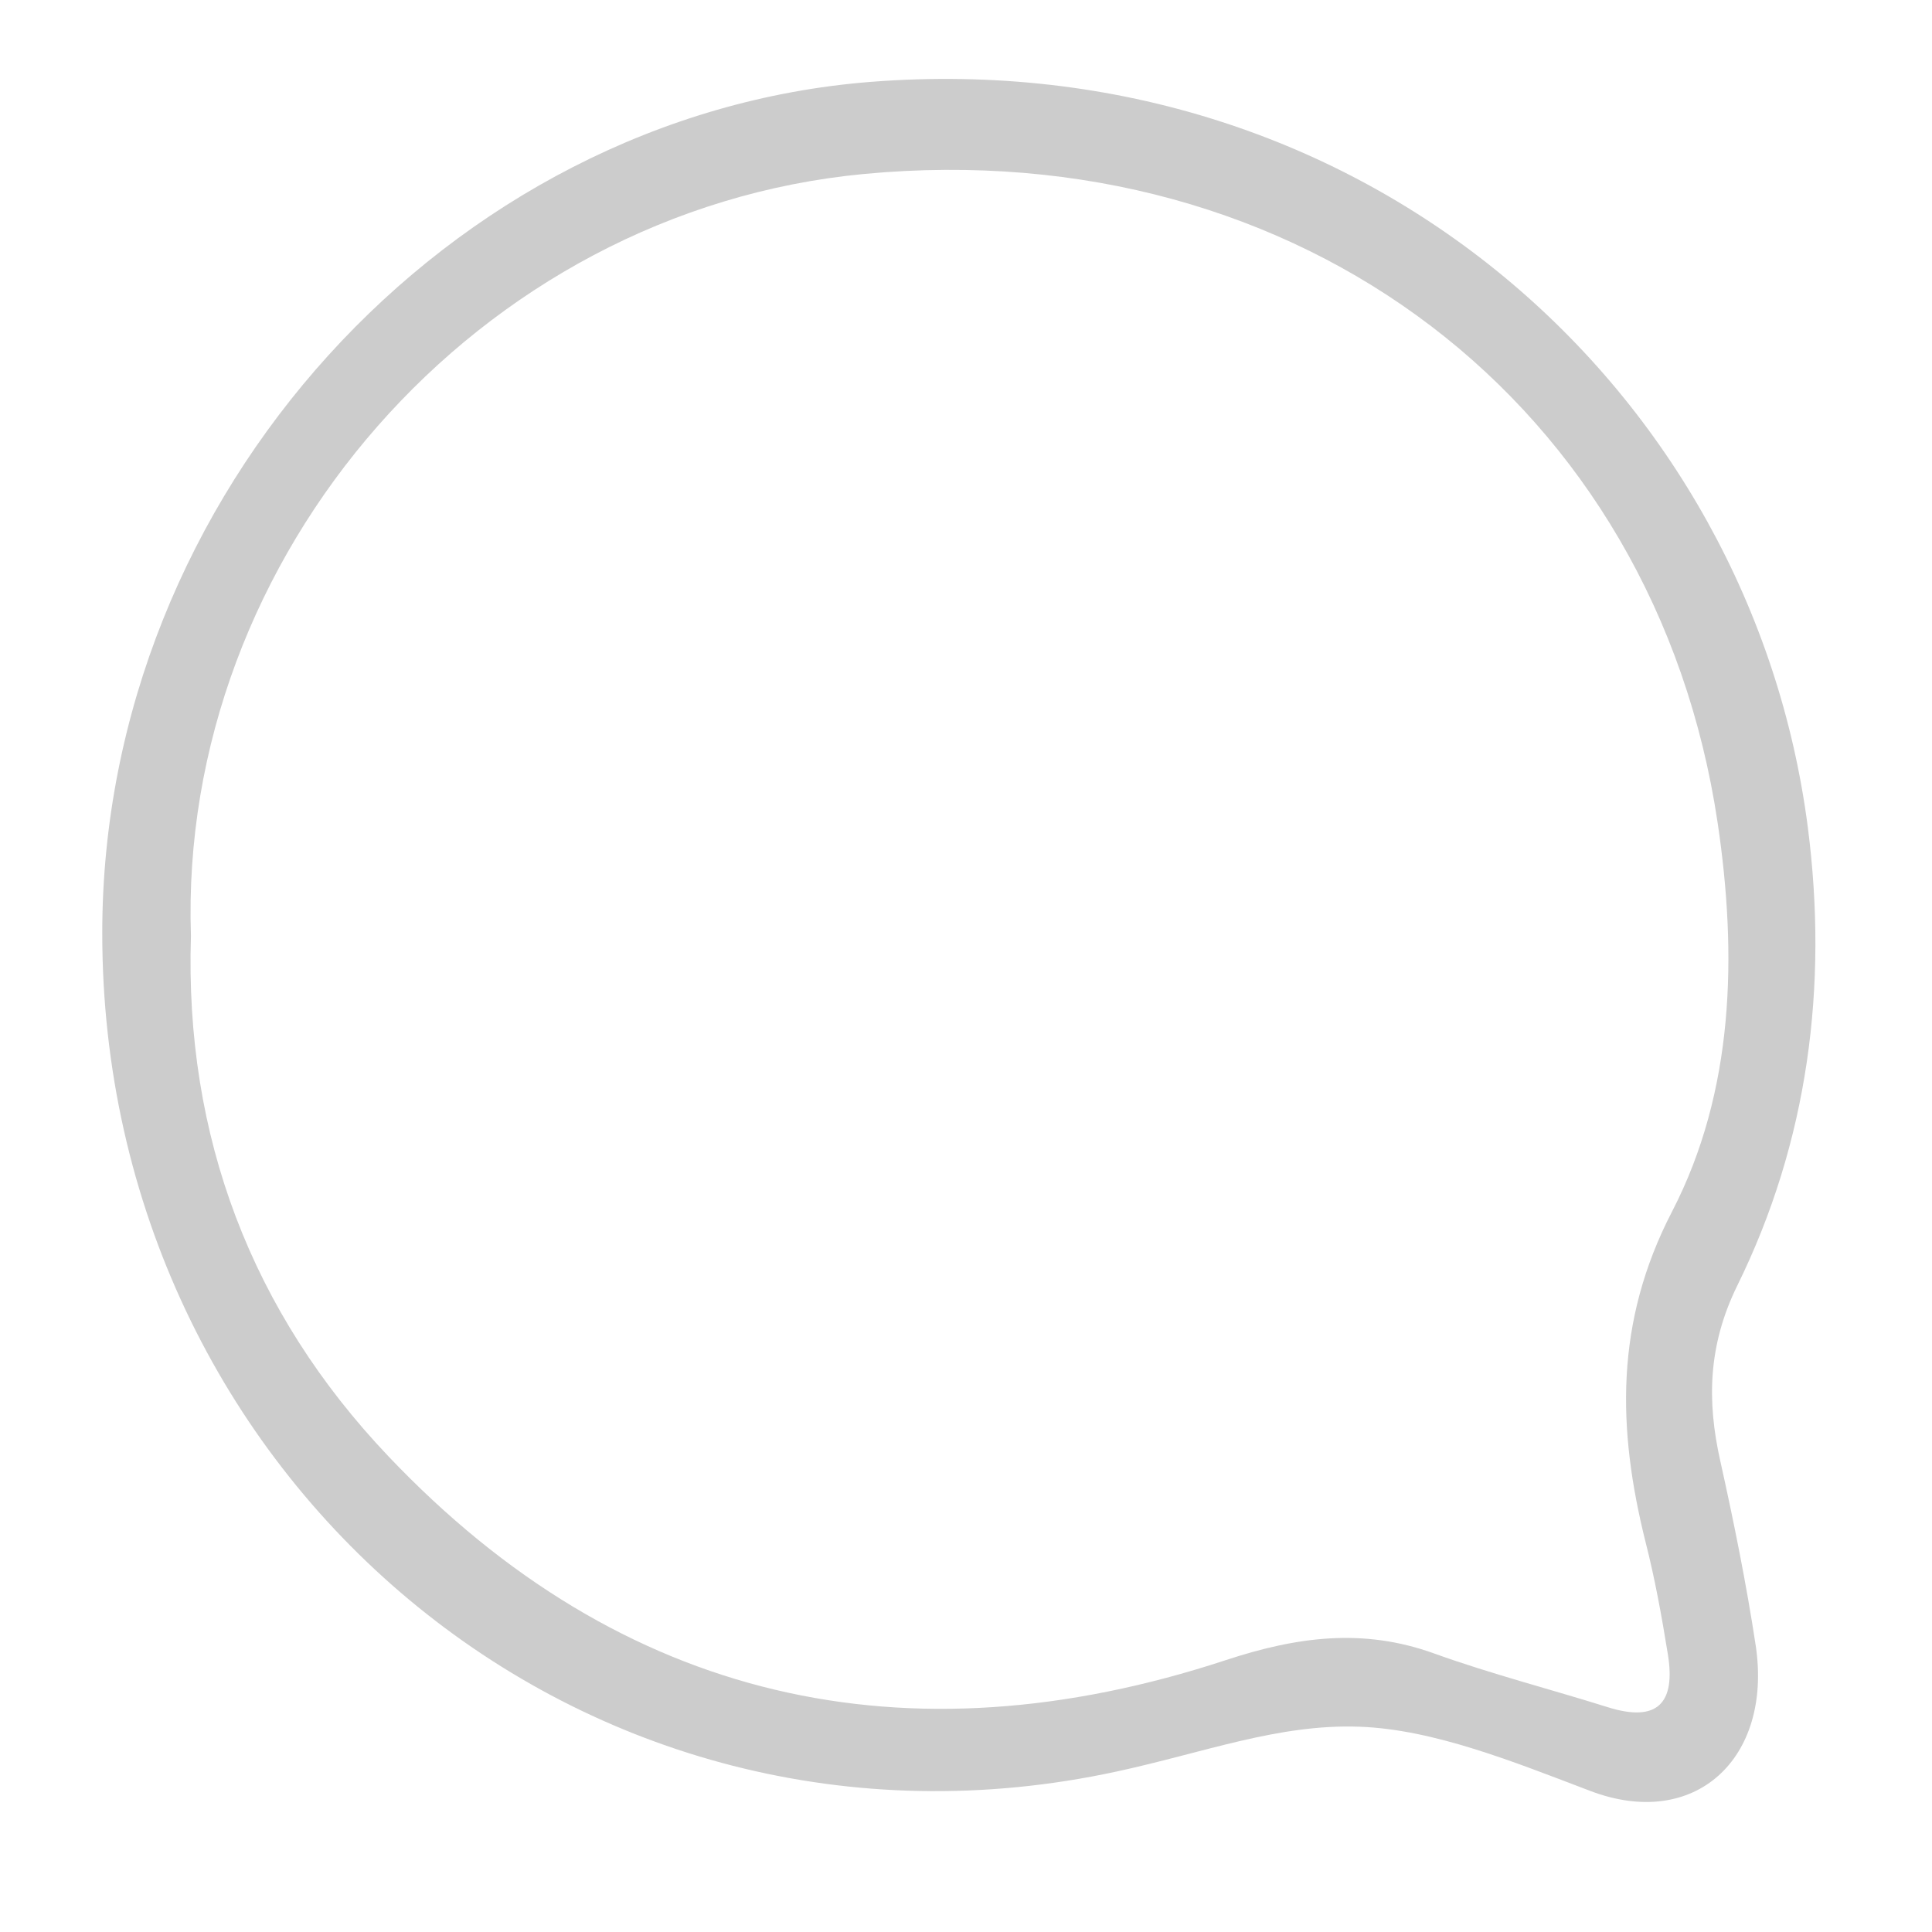 <?xml version="1.0" encoding="utf-8"?>
<!-- Generator: Adobe Illustrator 19.0.0, SVG Export Plug-In . SVG Version: 6.00 Build 0)  -->
<svg version="1.1" id="Layer_1" xmlns="http://www.w3.org/2000/svg" xmlns:xlink="http://www.w3.org/1999/xlink" x="0px" y="0px"
	 viewBox="0 0 512 512" style="enable-background:new 0 0 512 512;" xml:space="preserve">
<g id="XMLID_10_" fill="#ccc">
	<path id="XMLID_45_" d="M27.1,247.2c0-116.3,92-216.7,203.6-225.5C362,11.4,464.2,103.8,479.1,219.3c5.4,42,0.1,83.3-18.8,121.6
		c-7.6,15.6-8,30.3-4.4,46.3c3.6,16.2,6.9,32.5,9.4,49c4.4,29.8-16.1,49-43.9,38.4c-20-7.6-41.4-16.3-61.1-17
		c-21.5-0.8-41.3,6.9-64.5,11.9C154.6,500,27,391.7,27.1,247.2z M50.6,248c-1.7,53.2,16.1,99.8,52.3,137.9
		c61.9,65.2,137.4,81.8,221.8,54.1c19.1-6.3,36.6-8.6,55.4-1.8c15,5.4,30.6,9.4,45.9,14.2c13.3,4.2,18.1-1.1,16-14
		c-1.6-9.9-3.4-19.9-5.9-29.7c-7.5-30-8.2-58.3,7-87.6c16.5-31.9,17.3-68,12.1-103C438.7,107.3,344.7,35.2,229,46.1
		C126.4,55.8,47.2,147.4,50.6,248z"/>
</g>
</svg>
